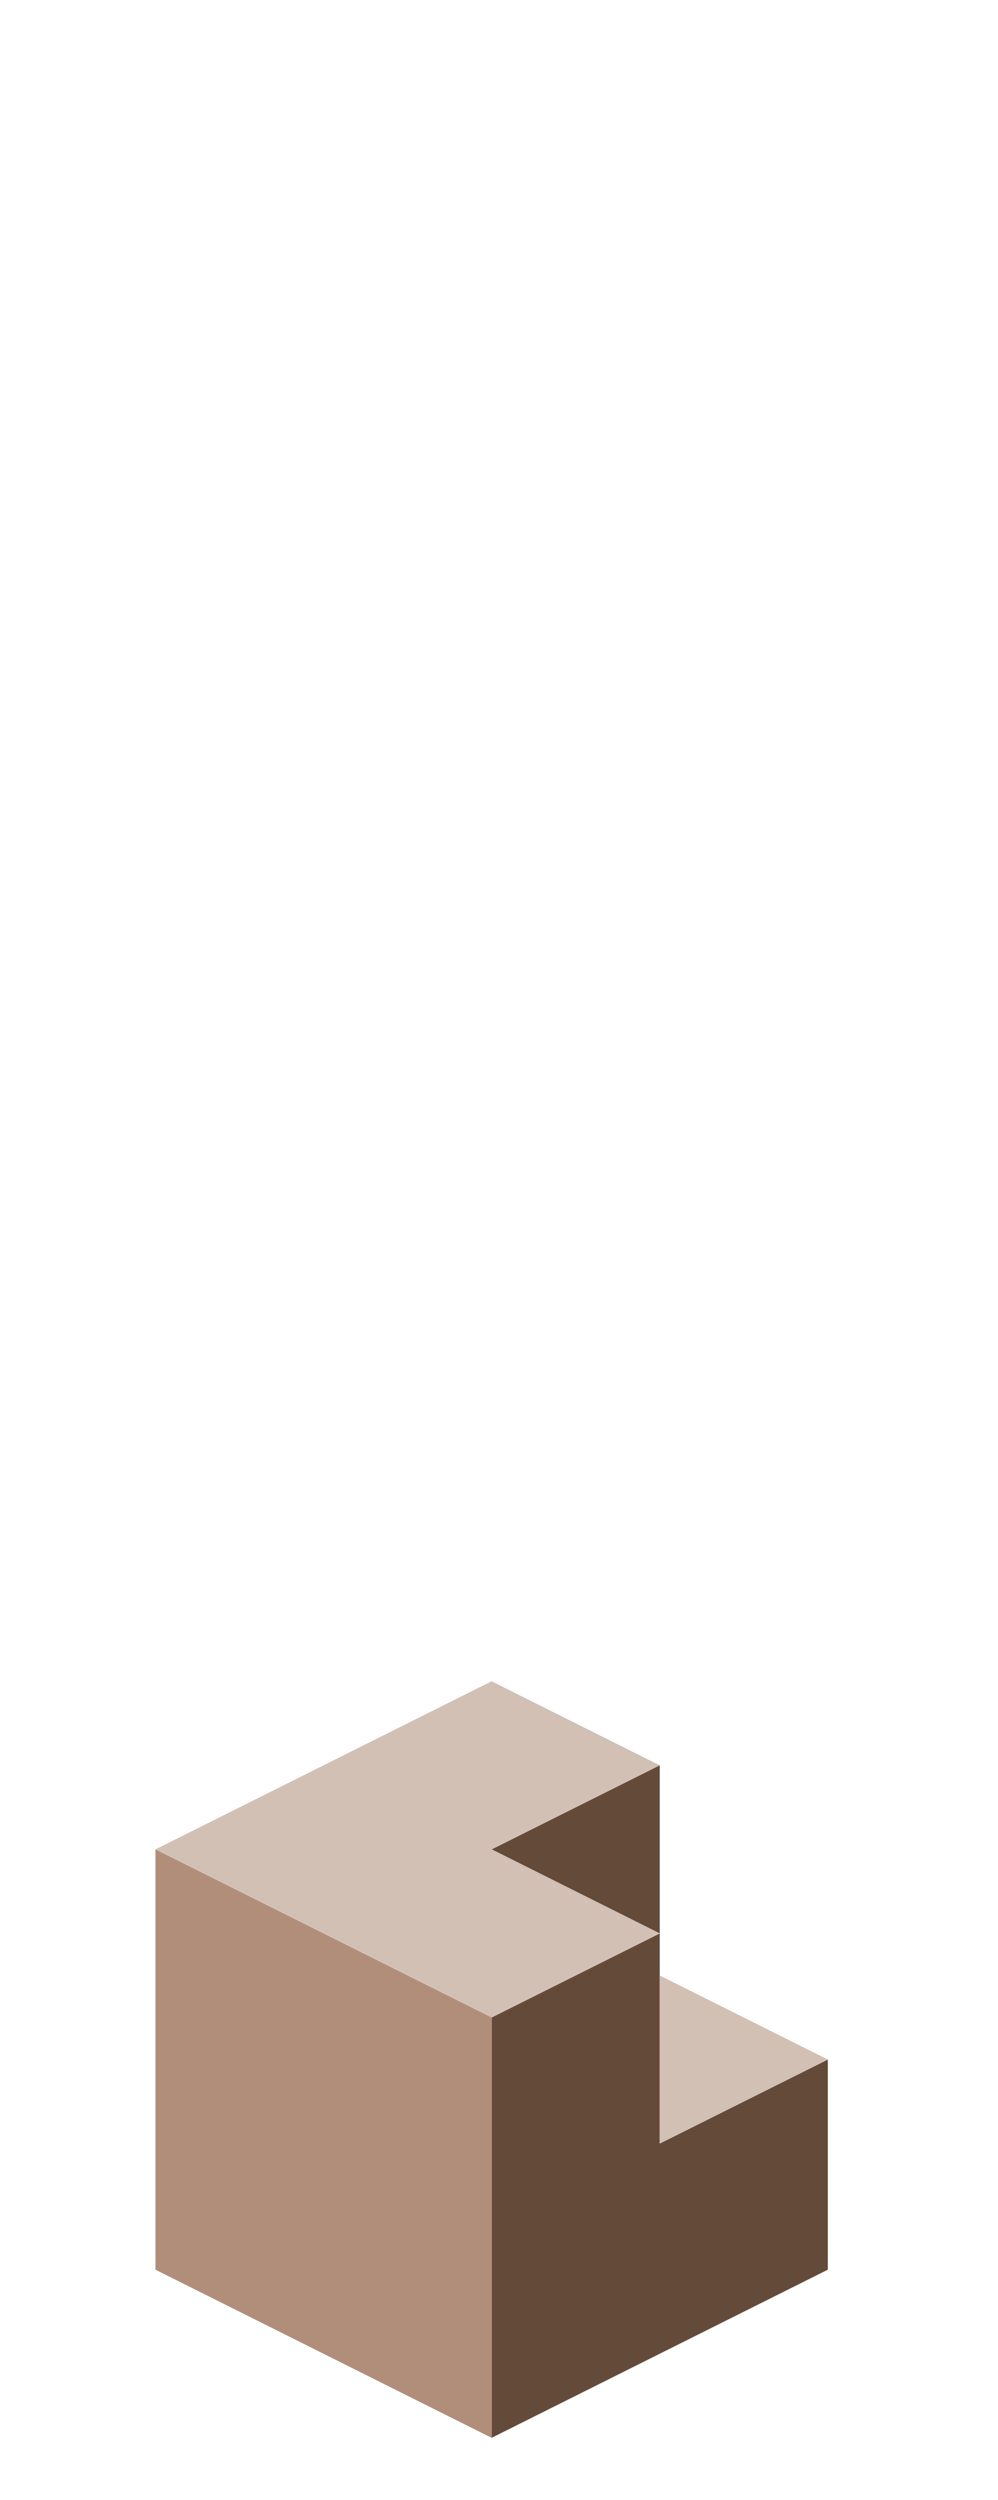 <?xml version="1.0" encoding="UTF-8" standalone="no"?>
<svg xmlns:ffdec="https://www.free-decompiler.com/flash" xmlns:xlink="http://www.w3.org/1999/xlink" ffdec:objectType="frame" height="118.95px" width="47.5px" xmlns="http://www.w3.org/2000/svg">
  <g transform="matrix(1.0, 0.0, 0.0, 1.0, 23.35, 95.7)">
    <use ffdec:characterId="221" height="36.0" transform="matrix(1.0, 0.0, 0.0, 1.0, -15.95, -15.7)" width="32.0" xlink:href="#shape0"/>
  </g>
  <defs>
    <g id="shape0" transform="matrix(1.0, 0.0, 0.0, 1.0, 15.95, 15.7)">
      <path d="M0.05 0.3 L8.05 -3.7 0.05 -7.7 8.05 -11.7 8.05 -3.7 8.05 -1.7 8.05 6.3 16.05 2.3 16.05 12.3 0.05 20.3 0.05 0.3" fill="#644a39" fill-rule="evenodd" stroke="none"/>
      <path d="M-15.95 -7.7 L0.05 0.3 0.05 20.3 -15.95 12.3 -15.95 -7.7" fill="#b08e79" fill-rule="evenodd" stroke="none"/>
      <path d="M8.05 -11.7 L0.05 -7.7 8.05 -3.7 0.05 0.3 -15.95 -7.7 0.05 -15.7 8.05 -11.7 M16.05 2.3 L8.05 6.3 8.05 -1.7 16.05 2.3" fill="#d2c0b5" fill-rule="evenodd" stroke="none"/>
    </g>
  </defs>
</svg>
